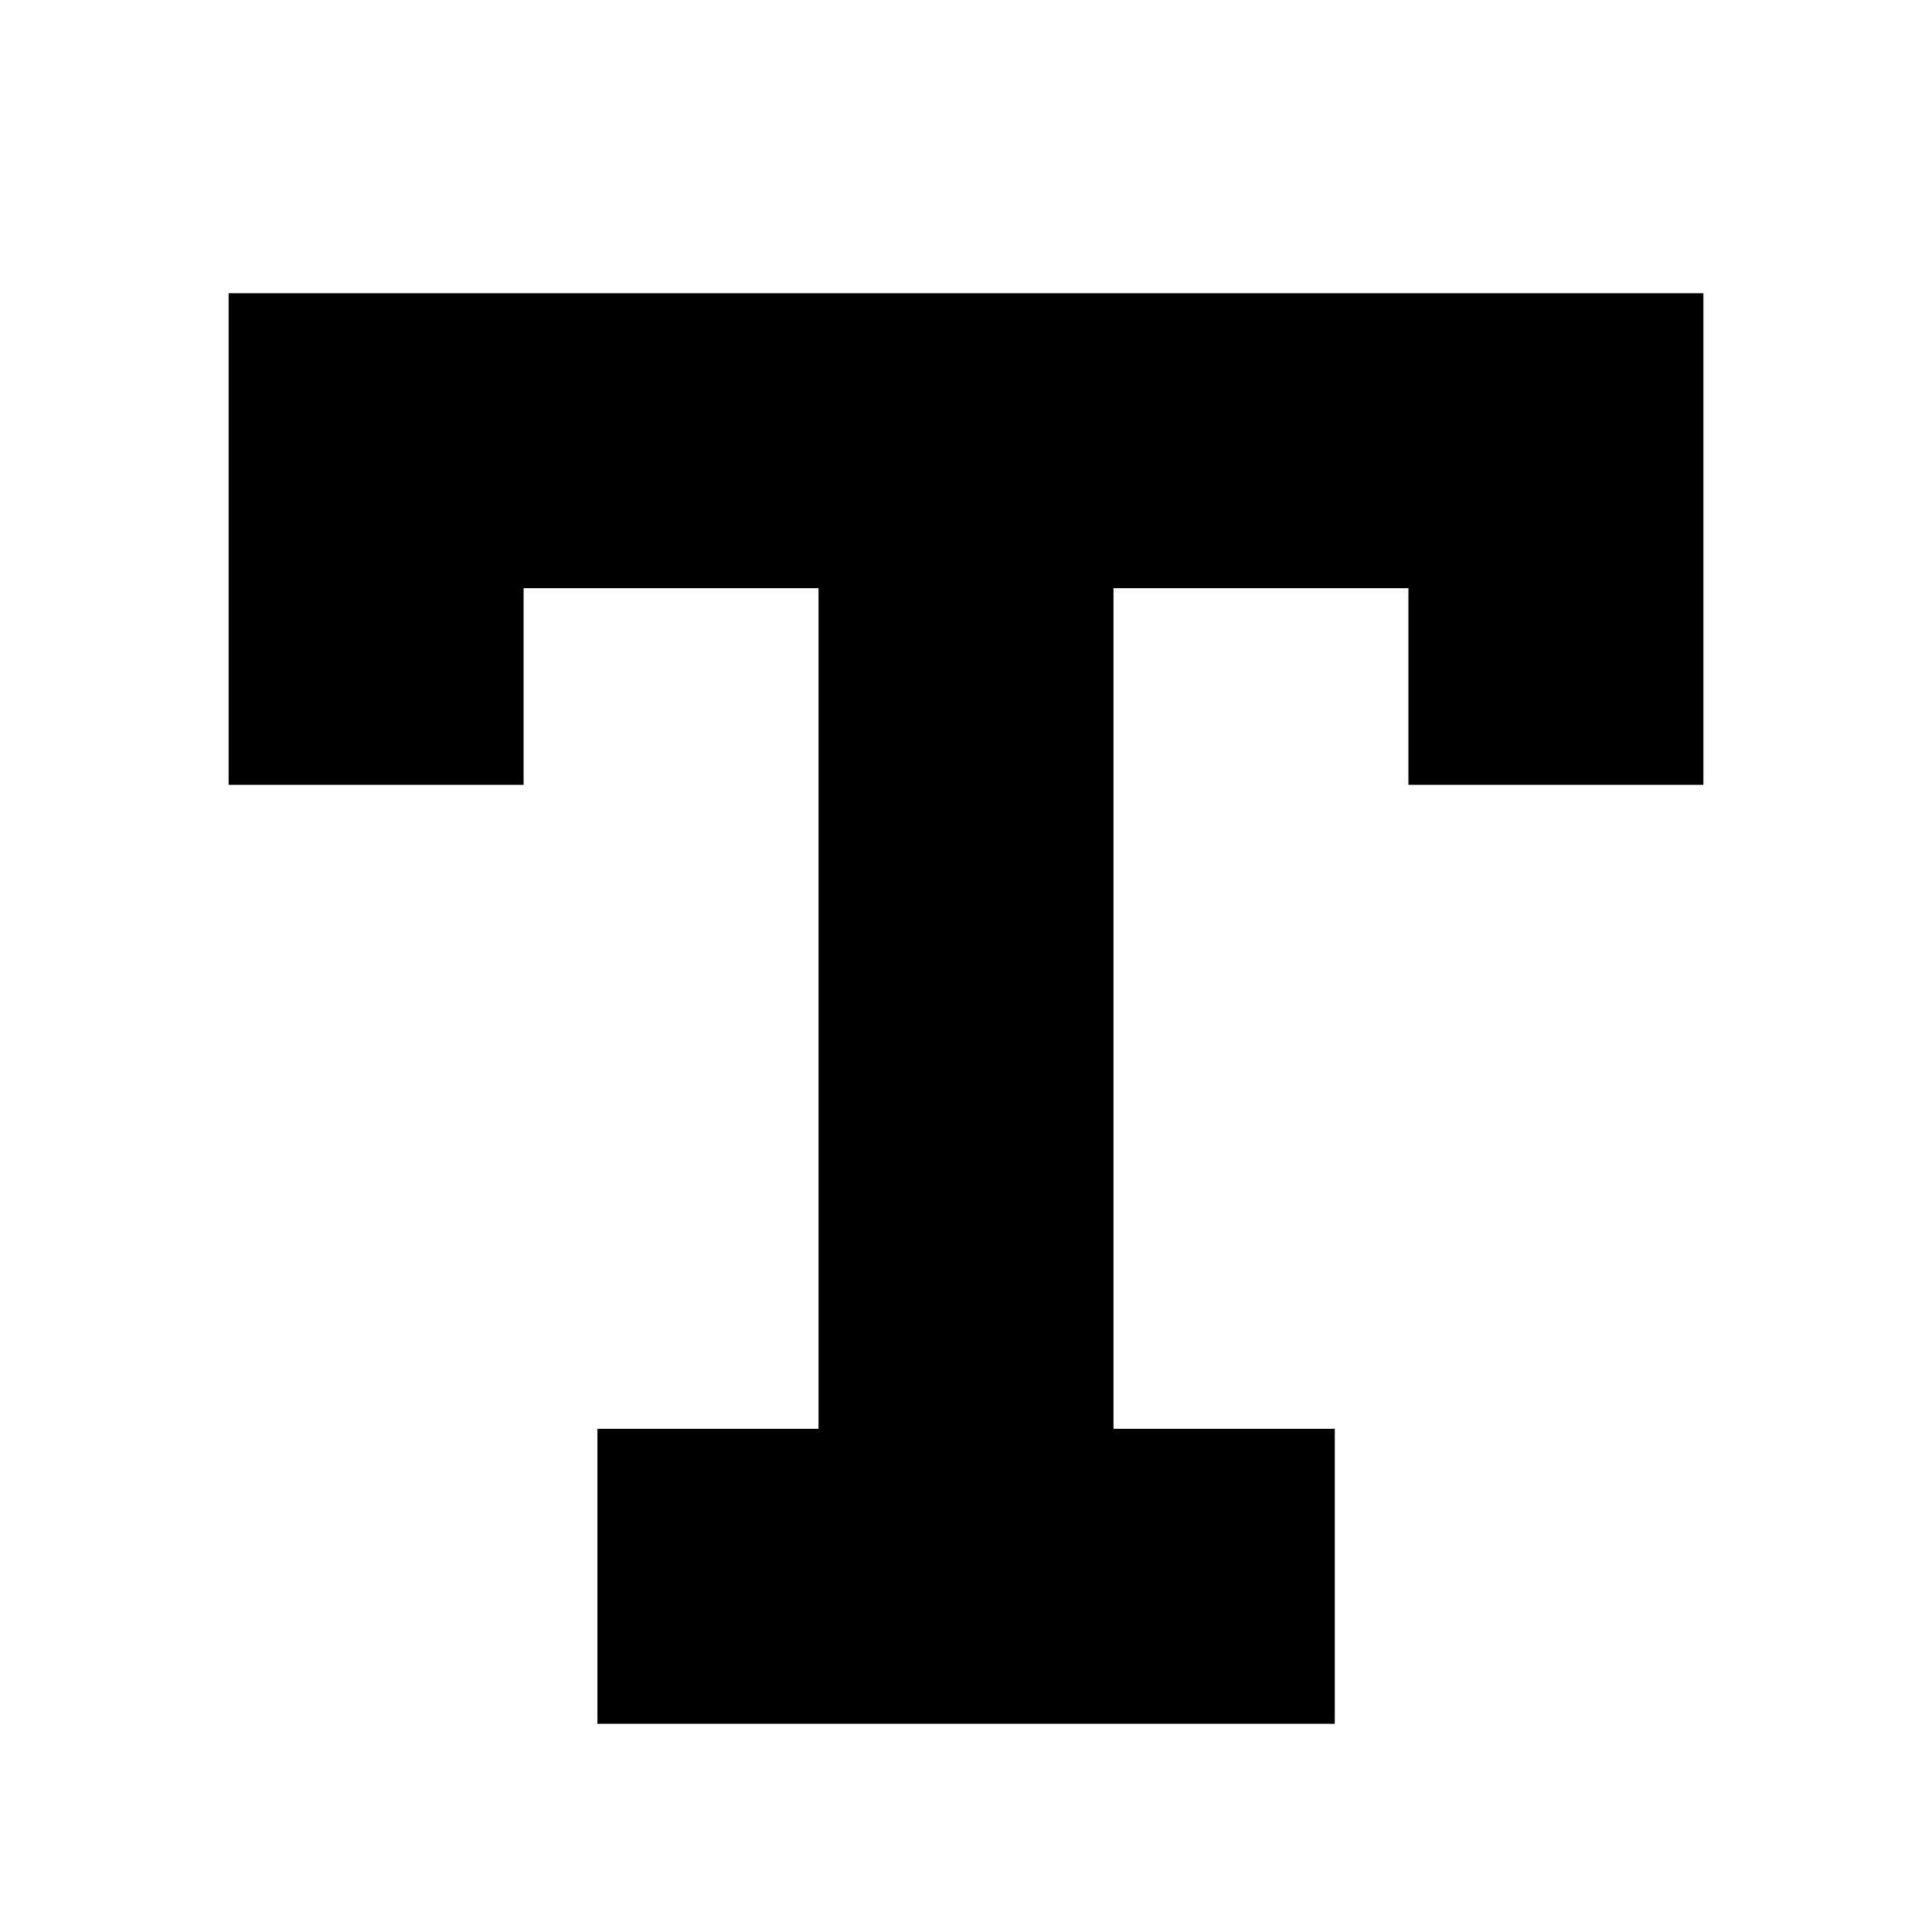 <svg width="9" height="9" viewBox="0 0 9 9" xmlns="http://www.w3.org/2000/svg">
<path fill-rule="evenodd" clip-rule="evenodd" d="M1.065 1.366H7.935V2.511V2.74V3.656H6.561V2.74H5.187V6.656H6.218V8.03H2.783V6.656H3.813V2.74H2.439V3.656H1.065V2.74V2.511V1.366Z" />
</svg>
